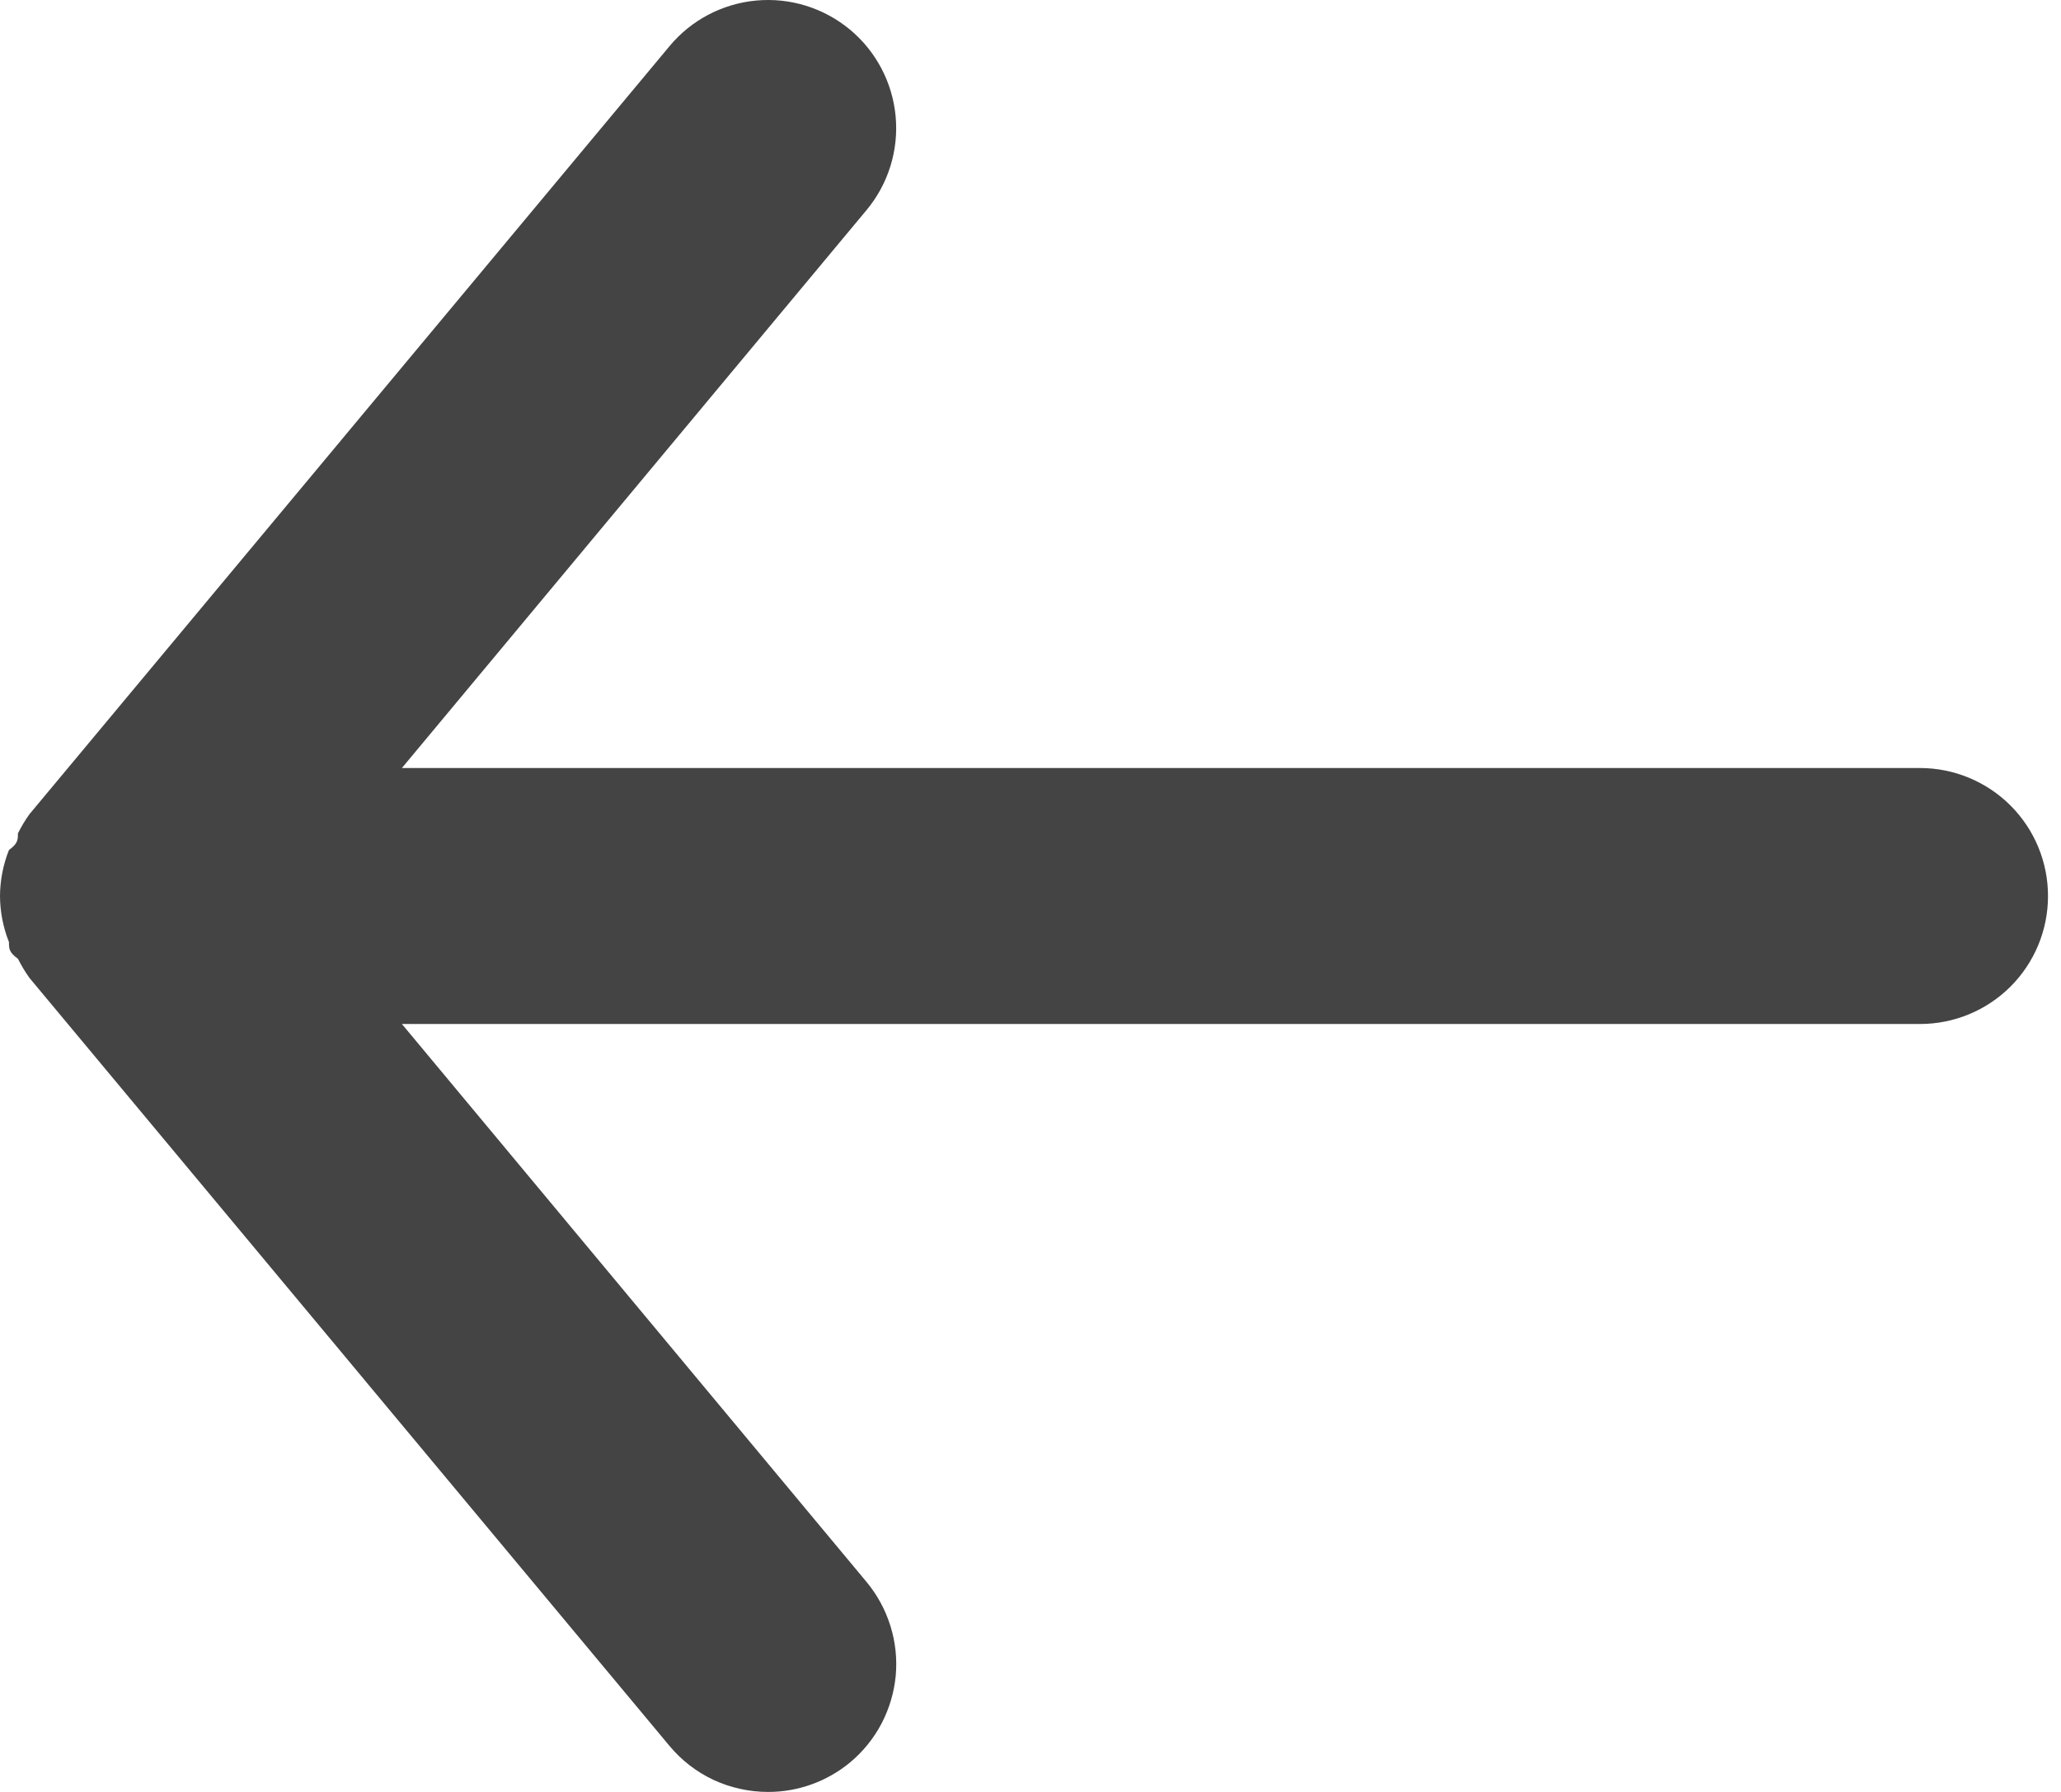 <svg width="23" height="20" viewBox="0 0 23 20" fill="none" xmlns="http://www.w3.org/2000/svg">
<path d="M21.427 8.572H4.485L9.671 2.344C9.913 2.053 10.03 1.677 9.995 1.299C9.96 0.921 9.777 0.573 9.485 0.33C9.193 0.088 8.817 -0.029 8.439 0.006C8.062 0.041 7.713 0.224 7.471 0.516L0.329 9.087C0.28 9.155 0.238 9.226 0.2 9.301C0.2 9.372 0.2 9.415 0.1 9.487C0.035 9.65 0.001 9.825 0 10.001C0.001 10.177 0.035 10.351 0.1 10.515C0.1 10.587 0.1 10.629 0.2 10.701C0.238 10.775 0.28 10.847 0.329 10.915L7.471 19.486C7.605 19.647 7.773 19.777 7.963 19.866C8.153 19.954 8.361 20 8.571 20C8.904 20.001 9.228 19.884 9.485 19.672C9.63 19.552 9.749 19.404 9.837 19.238C9.924 19.072 9.978 18.89 9.996 18.703C10.013 18.516 9.993 18.327 9.937 18.148C9.881 17.968 9.791 17.802 9.671 17.657L4.485 11.429H21.427C21.805 11.429 22.169 11.279 22.437 11.011C22.705 10.743 22.855 10.38 22.855 10.001C22.855 9.622 22.705 9.259 22.437 8.991C22.169 8.723 21.805 8.572 21.427 8.572Z" fill="#444444"/>
</svg>
